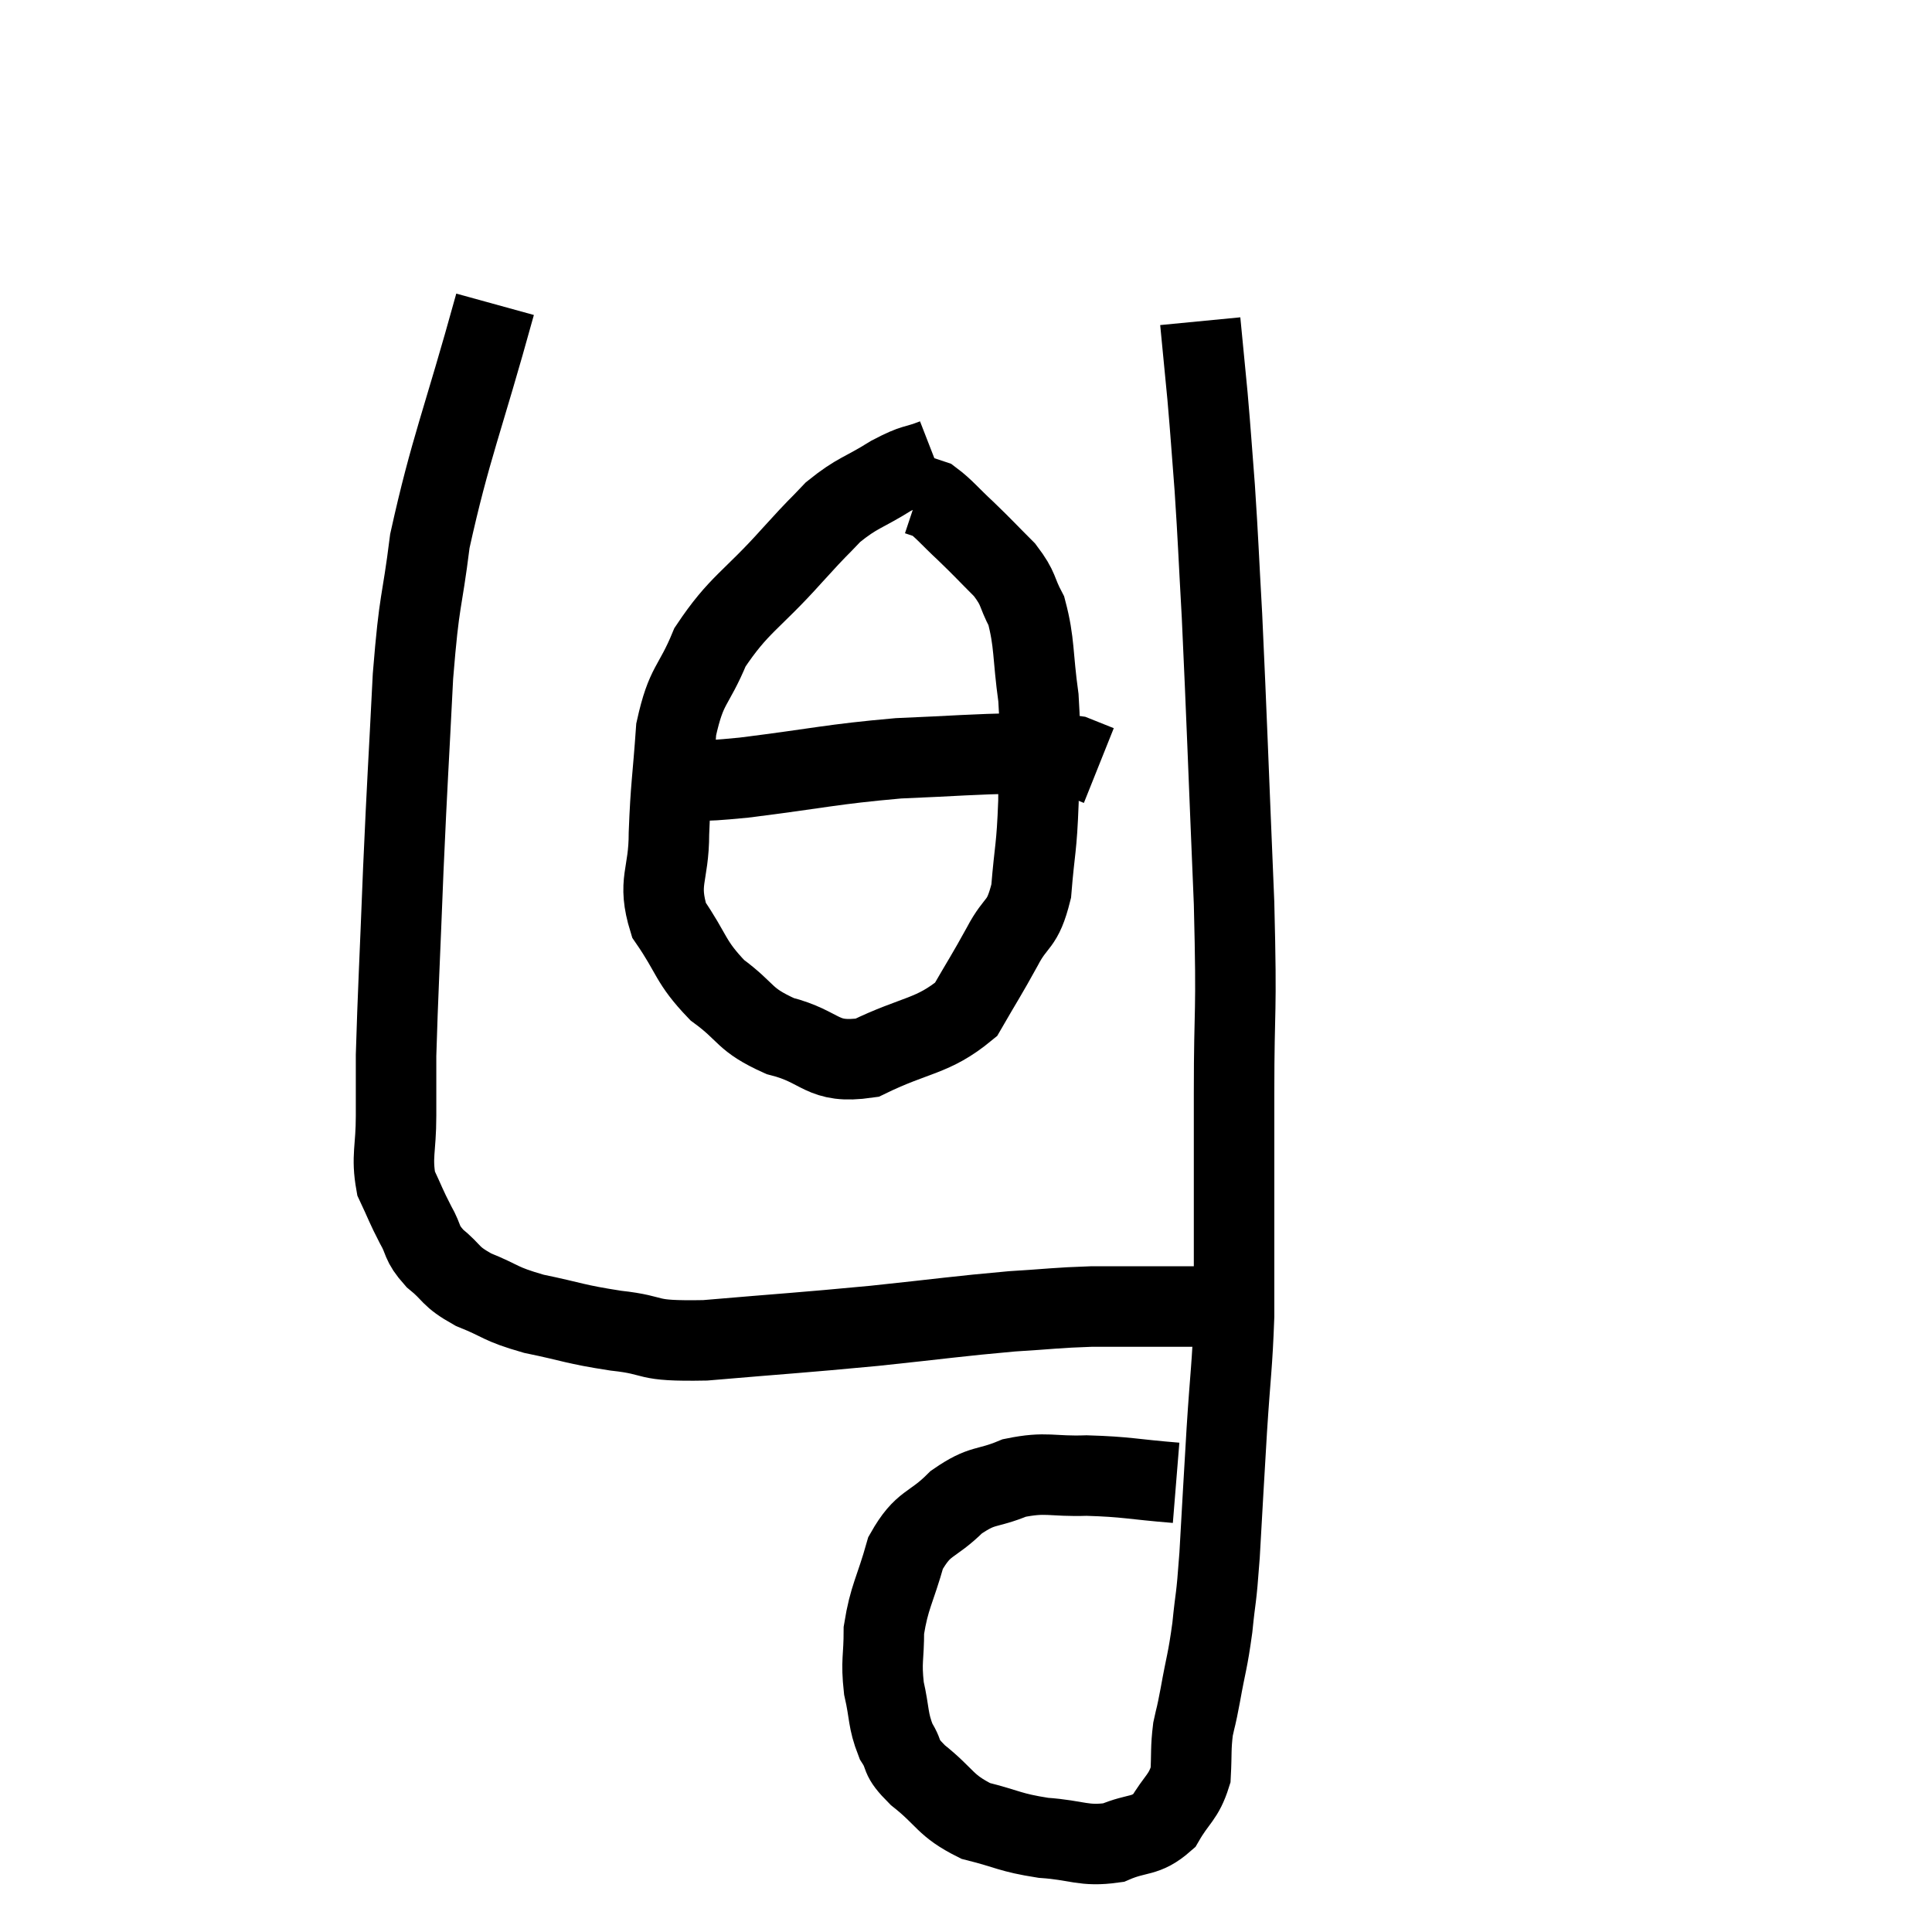 <svg width="48" height="48" viewBox="0 0 48 48" xmlns="http://www.w3.org/2000/svg"><path d="M 12.3 7.56 C 11.49 10.5, 11.19 11.13, 10.68 13.44 C 10.47 15.12, 10.425 14.76, 10.26 16.8 C 10.14 19.2, 10.125 19.245, 10.02 21.6 C 9.93 23.91, 9.885 24.69, 9.84 26.22 C 9.84 26.97, 9.84 26.925, 9.84 27.72 C 9.84 28.56, 9.72 28.725, 9.84 29.4 C 10.08 29.91, 10.08 29.955, 10.32 30.42 C 10.56 30.84, 10.44 30.855, 10.8 31.26 C 11.28 31.65, 11.145 31.695, 11.76 32.04 C 12.51 32.34, 12.375 32.385, 13.26 32.64 C 14.28 32.85, 14.235 32.895, 15.3 33.06 C 16.41 33.18, 15.915 33.33, 17.52 33.3 C 19.62 33.12, 19.815 33.12, 21.72 32.94 C 23.43 32.76, 23.79 32.7, 25.14 32.58 C 26.13 32.52, 26.22 32.49, 27.12 32.46 C 27.93 32.46, 28.095 32.46, 28.74 32.46 C 29.22 32.46, 29.46 32.46, 29.7 32.46 C 29.7 32.46, 29.7 32.46, 29.7 32.46 L 29.7 32.46" fill="none" stroke="black" stroke-width="2"></path><path d="M 29.22 36.84 C 28.11 36.75, 28.005 36.69, 27 36.66 C 26.1 36.69, 26.01 36.555, 25.2 36.72 C 24.48 37.02, 24.435 36.855, 23.76 37.32 C 23.13 37.95, 22.95 37.785, 22.5 38.58 C 22.23 39.54, 22.095 39.66, 21.96 40.5 C 21.96 41.22, 21.885 41.25, 21.96 41.94 C 22.11 42.6, 22.05 42.72, 22.26 43.26 C 22.53 43.68, 22.305 43.605, 22.8 44.1 C 23.52 44.67, 23.46 44.85, 24.24 45.24 C 25.08 45.45, 25.065 45.525, 25.92 45.66 C 26.79 45.72, 26.91 45.885, 27.66 45.78 C 28.29 45.51, 28.44 45.66, 28.92 45.24 C 29.25 44.67, 29.4 44.67, 29.58 44.1 C 29.61 43.53, 29.58 43.455, 29.64 42.96 C 29.73 42.54, 29.7 42.75, 29.82 42.12 C 29.97 41.28, 30 41.31, 30.12 40.44 C 30.21 39.54, 30.21 39.87, 30.3 38.64 C 30.39 37.08, 30.39 37.005, 30.48 35.52 C 30.57 34.11, 30.615 33.945, 30.66 32.7 C 30.66 31.62, 30.66 31.92, 30.66 30.54 C 30.66 28.86, 30.66 29.205, 30.66 27.18 C 30.66 24.81, 30.735 25.41, 30.66 22.44 C 30.51 18.87, 30.48 17.88, 30.36 15.3 C 30.27 13.71, 30.27 13.485, 30.18 12.12 C 30.09 10.98, 30.09 10.875, 30 9.84 C 29.91 8.91, 29.865 8.445, 29.82 7.98 L 29.82 7.98" fill="none" stroke="black" stroke-width="2"></path><path d="M 23.22 11.4 C 22.68 11.61, 22.77 11.49, 22.14 11.82 C 21.42 12.27, 21.315 12.225, 20.7 12.72 C 20.19 13.26, 20.445 12.96, 19.68 13.8 C 18.66 14.94, 18.36 15, 17.64 16.08 C 17.22 17.1, 17.055 16.965, 16.8 18.12 C 16.71 19.41, 16.665 19.515, 16.62 20.7 C 16.62 21.78, 16.32 21.885, 16.62 22.86 C 17.22 23.73, 17.13 23.88, 17.82 24.6 C 18.6 25.17, 18.45 25.32, 19.38 25.74 C 20.46 26.01, 20.385 26.445, 21.54 26.28 C 22.77 25.68, 23.16 25.77, 24 25.08 C 24.45 24.3, 24.495 24.255, 24.9 23.52 C 25.26 22.83, 25.395 23.04, 25.62 22.14 C 25.71 21.03, 25.755 21.12, 25.8 19.92 C 25.8 18.63, 25.875 18.525, 25.8 17.34 C 25.65 16.26, 25.71 15.975, 25.5 15.18 C 25.23 14.67, 25.335 14.655, 24.96 14.16 C 24.48 13.68, 24.45 13.635, 24 13.2 C 23.58 12.81, 23.46 12.645, 23.16 12.42 C 22.98 12.36, 22.89 12.33, 22.8 12.3 L 22.8 12.3" fill="none" stroke="black" stroke-width="2"></path><path d="M 16.8 19.38 C 17.64 19.35, 17.1 19.455, 18.48 19.32 C 20.4 19.08, 20.625 18.99, 22.32 18.84 C 23.79 18.78, 24.165 18.735, 25.26 18.72 C 25.98 18.75, 26.19 18.705, 26.7 18.78 C 27 18.9, 27.15 18.96, 27.3 19.02 L 27.3 19.02" fill="none" stroke="black" stroke-width="2"></path></svg>